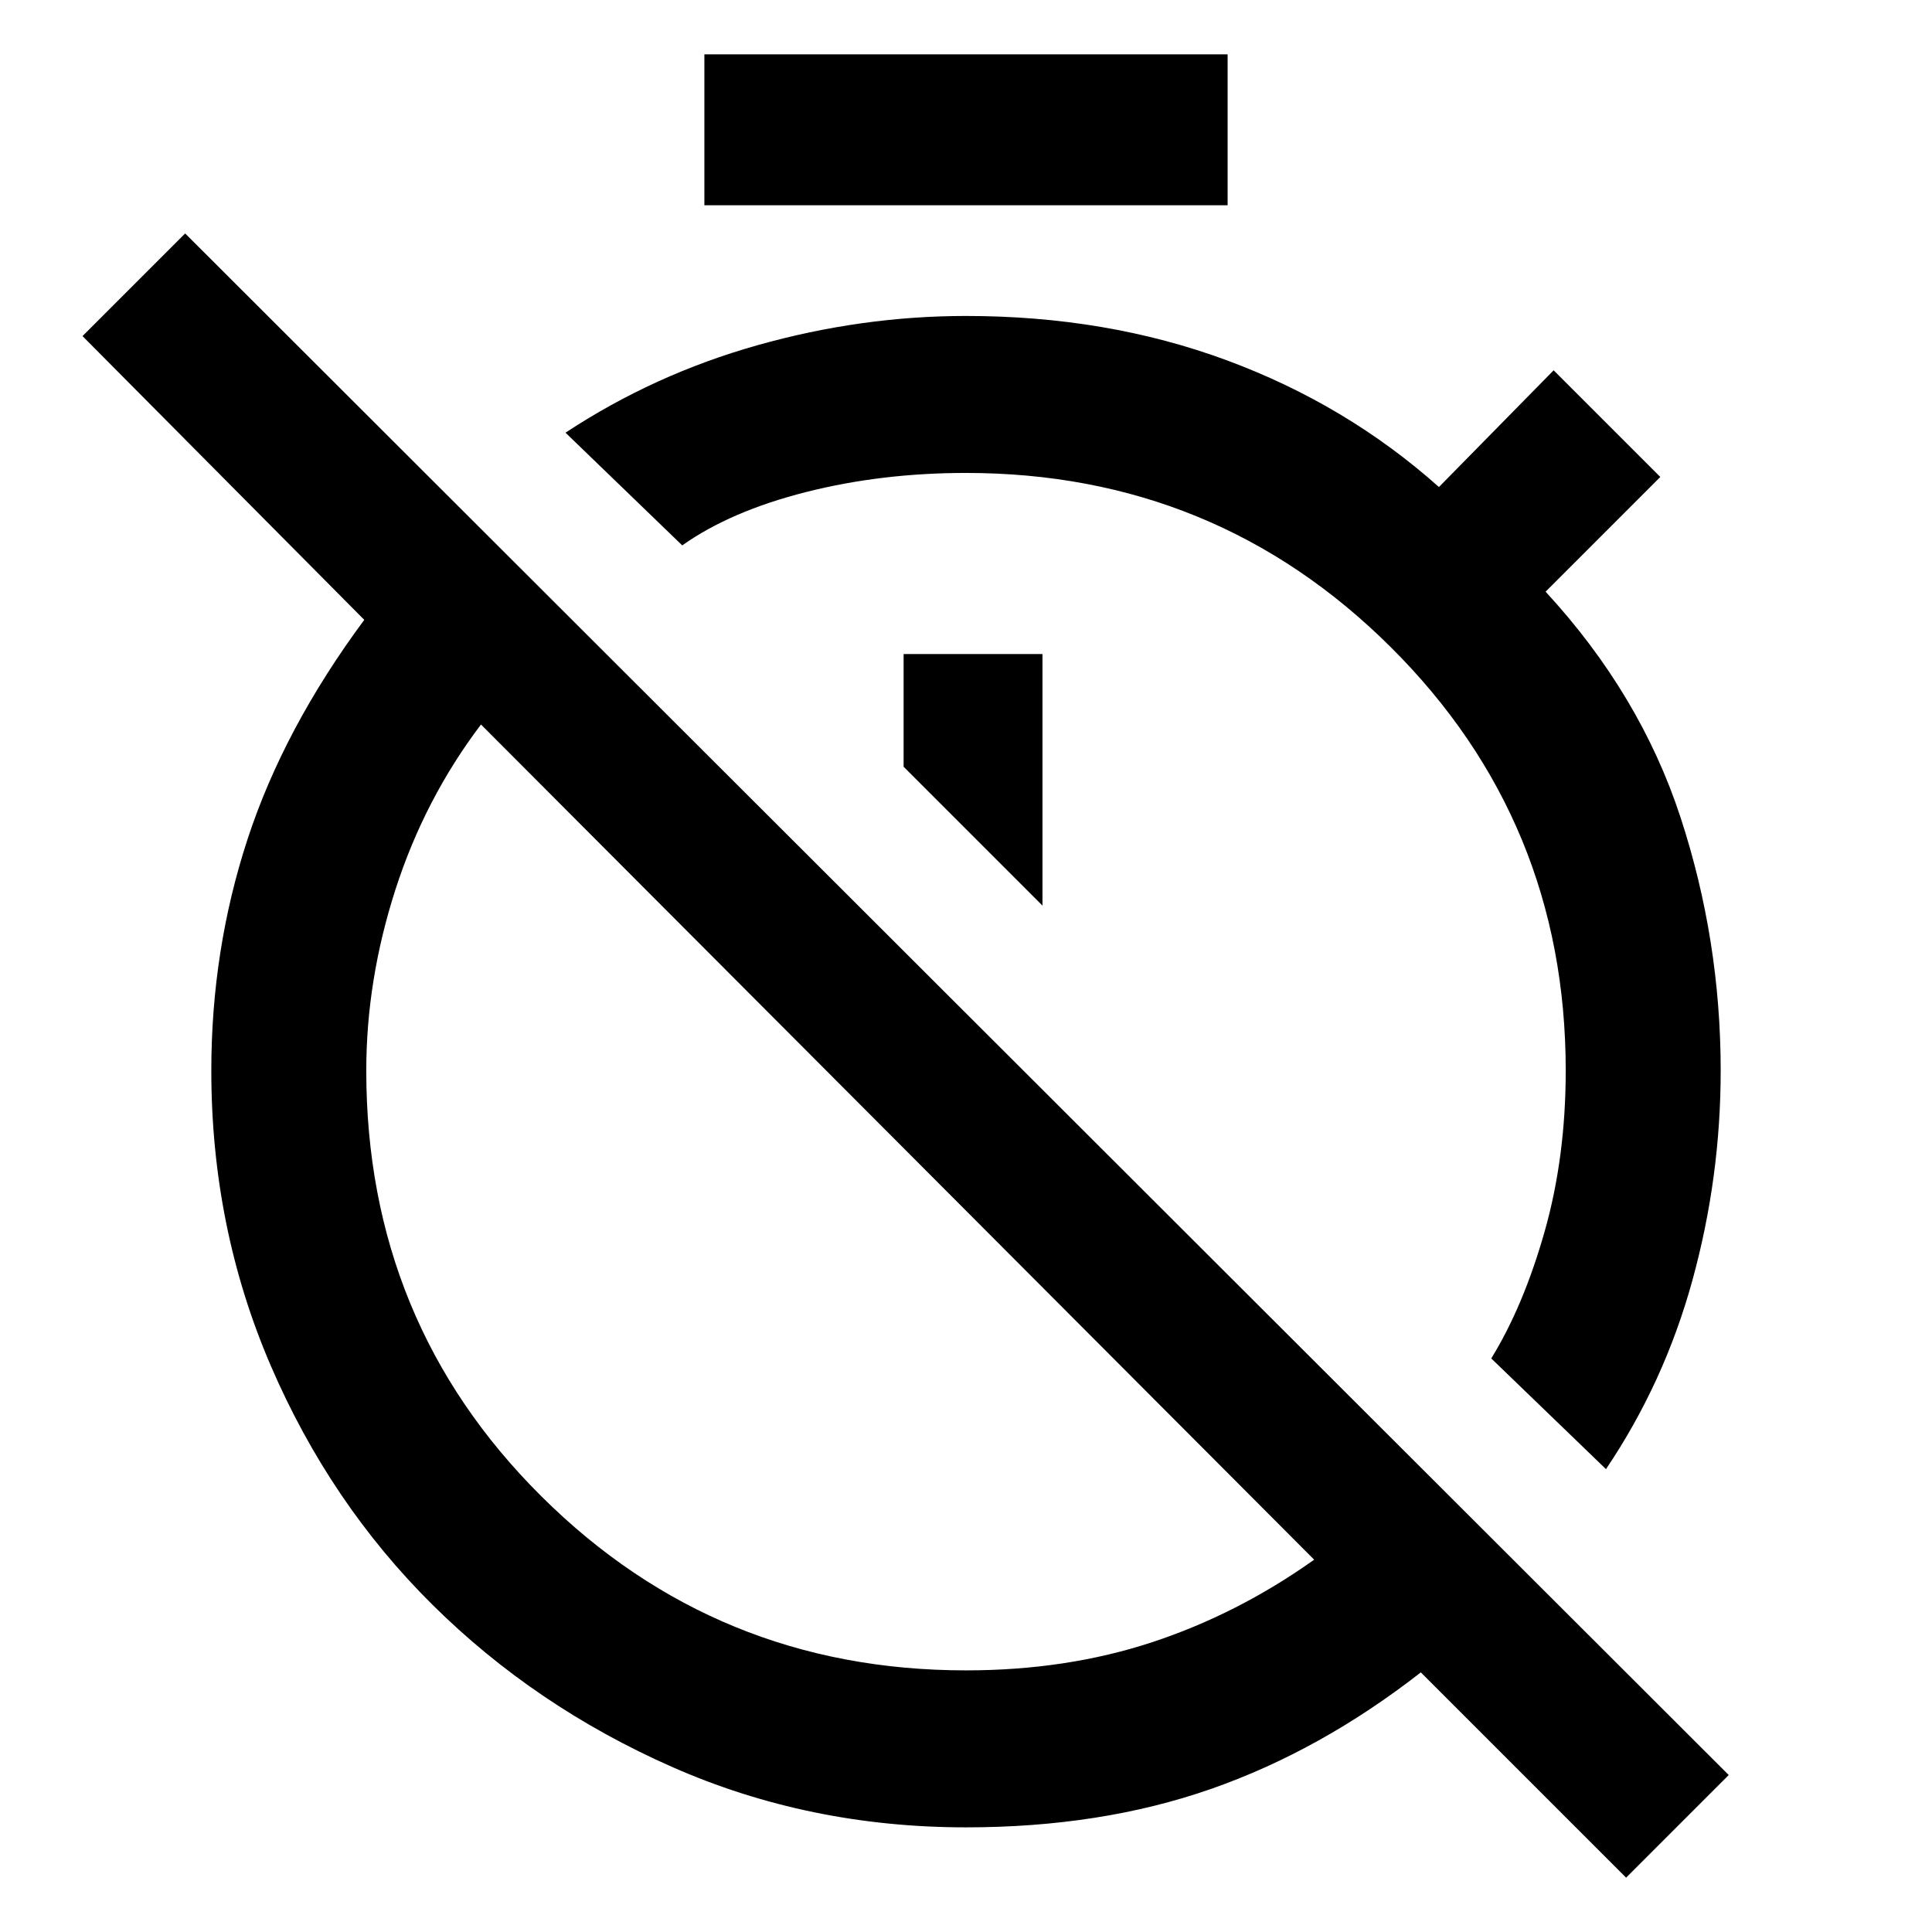 <svg xmlns="http://www.w3.org/2000/svg" height="48" width="48"><path d="m39.9 36.5-2.85-2.75q.8-1.3 1.325-3.15.525-1.85.525-4 0-6.2-4.35-10.525T24 11.75q-2.1 0-3.975.475T16.95 13.55l-2.9-2.8q2.2-1.45 4.775-2.175Q21.4 7.85 24 7.85q3.5 0 6.475 1.1 2.975 1.1 5.275 3.15l2.85-2.9 2.65 2.65-2.85 2.85q2.35 2.55 3.35 5.6t1 6.3q0 2.65-.7 5.2-.7 2.55-2.15 4.7Zm-14-14v-6.25h-3.45v2.8Zm14.5 24.15-5.1-5.1q-2.5 1.95-5.225 2.9-2.725.95-6.075.95-3.9 0-7.3-1.5t-5.95-4.025q-2.55-2.525-4.025-5.95Q5.25 30.5 5.25 26.6q0-3 .9-5.75t2.9-5.45l-7-7.05L4.6 5.8l38.35 38.3ZM24 41.5q2.5 0 4.625-.7t4.025-2.05L11.95 18q-1.4 1.85-2.125 4.1-.725 2.25-.725 4.5 0 6.25 4.35 10.575Q17.8 41.5 24 41.5ZM17.5 5.1V1.35h13V5.1Zm4.75 23.2Zm4.7-4.65Z"/></svg>